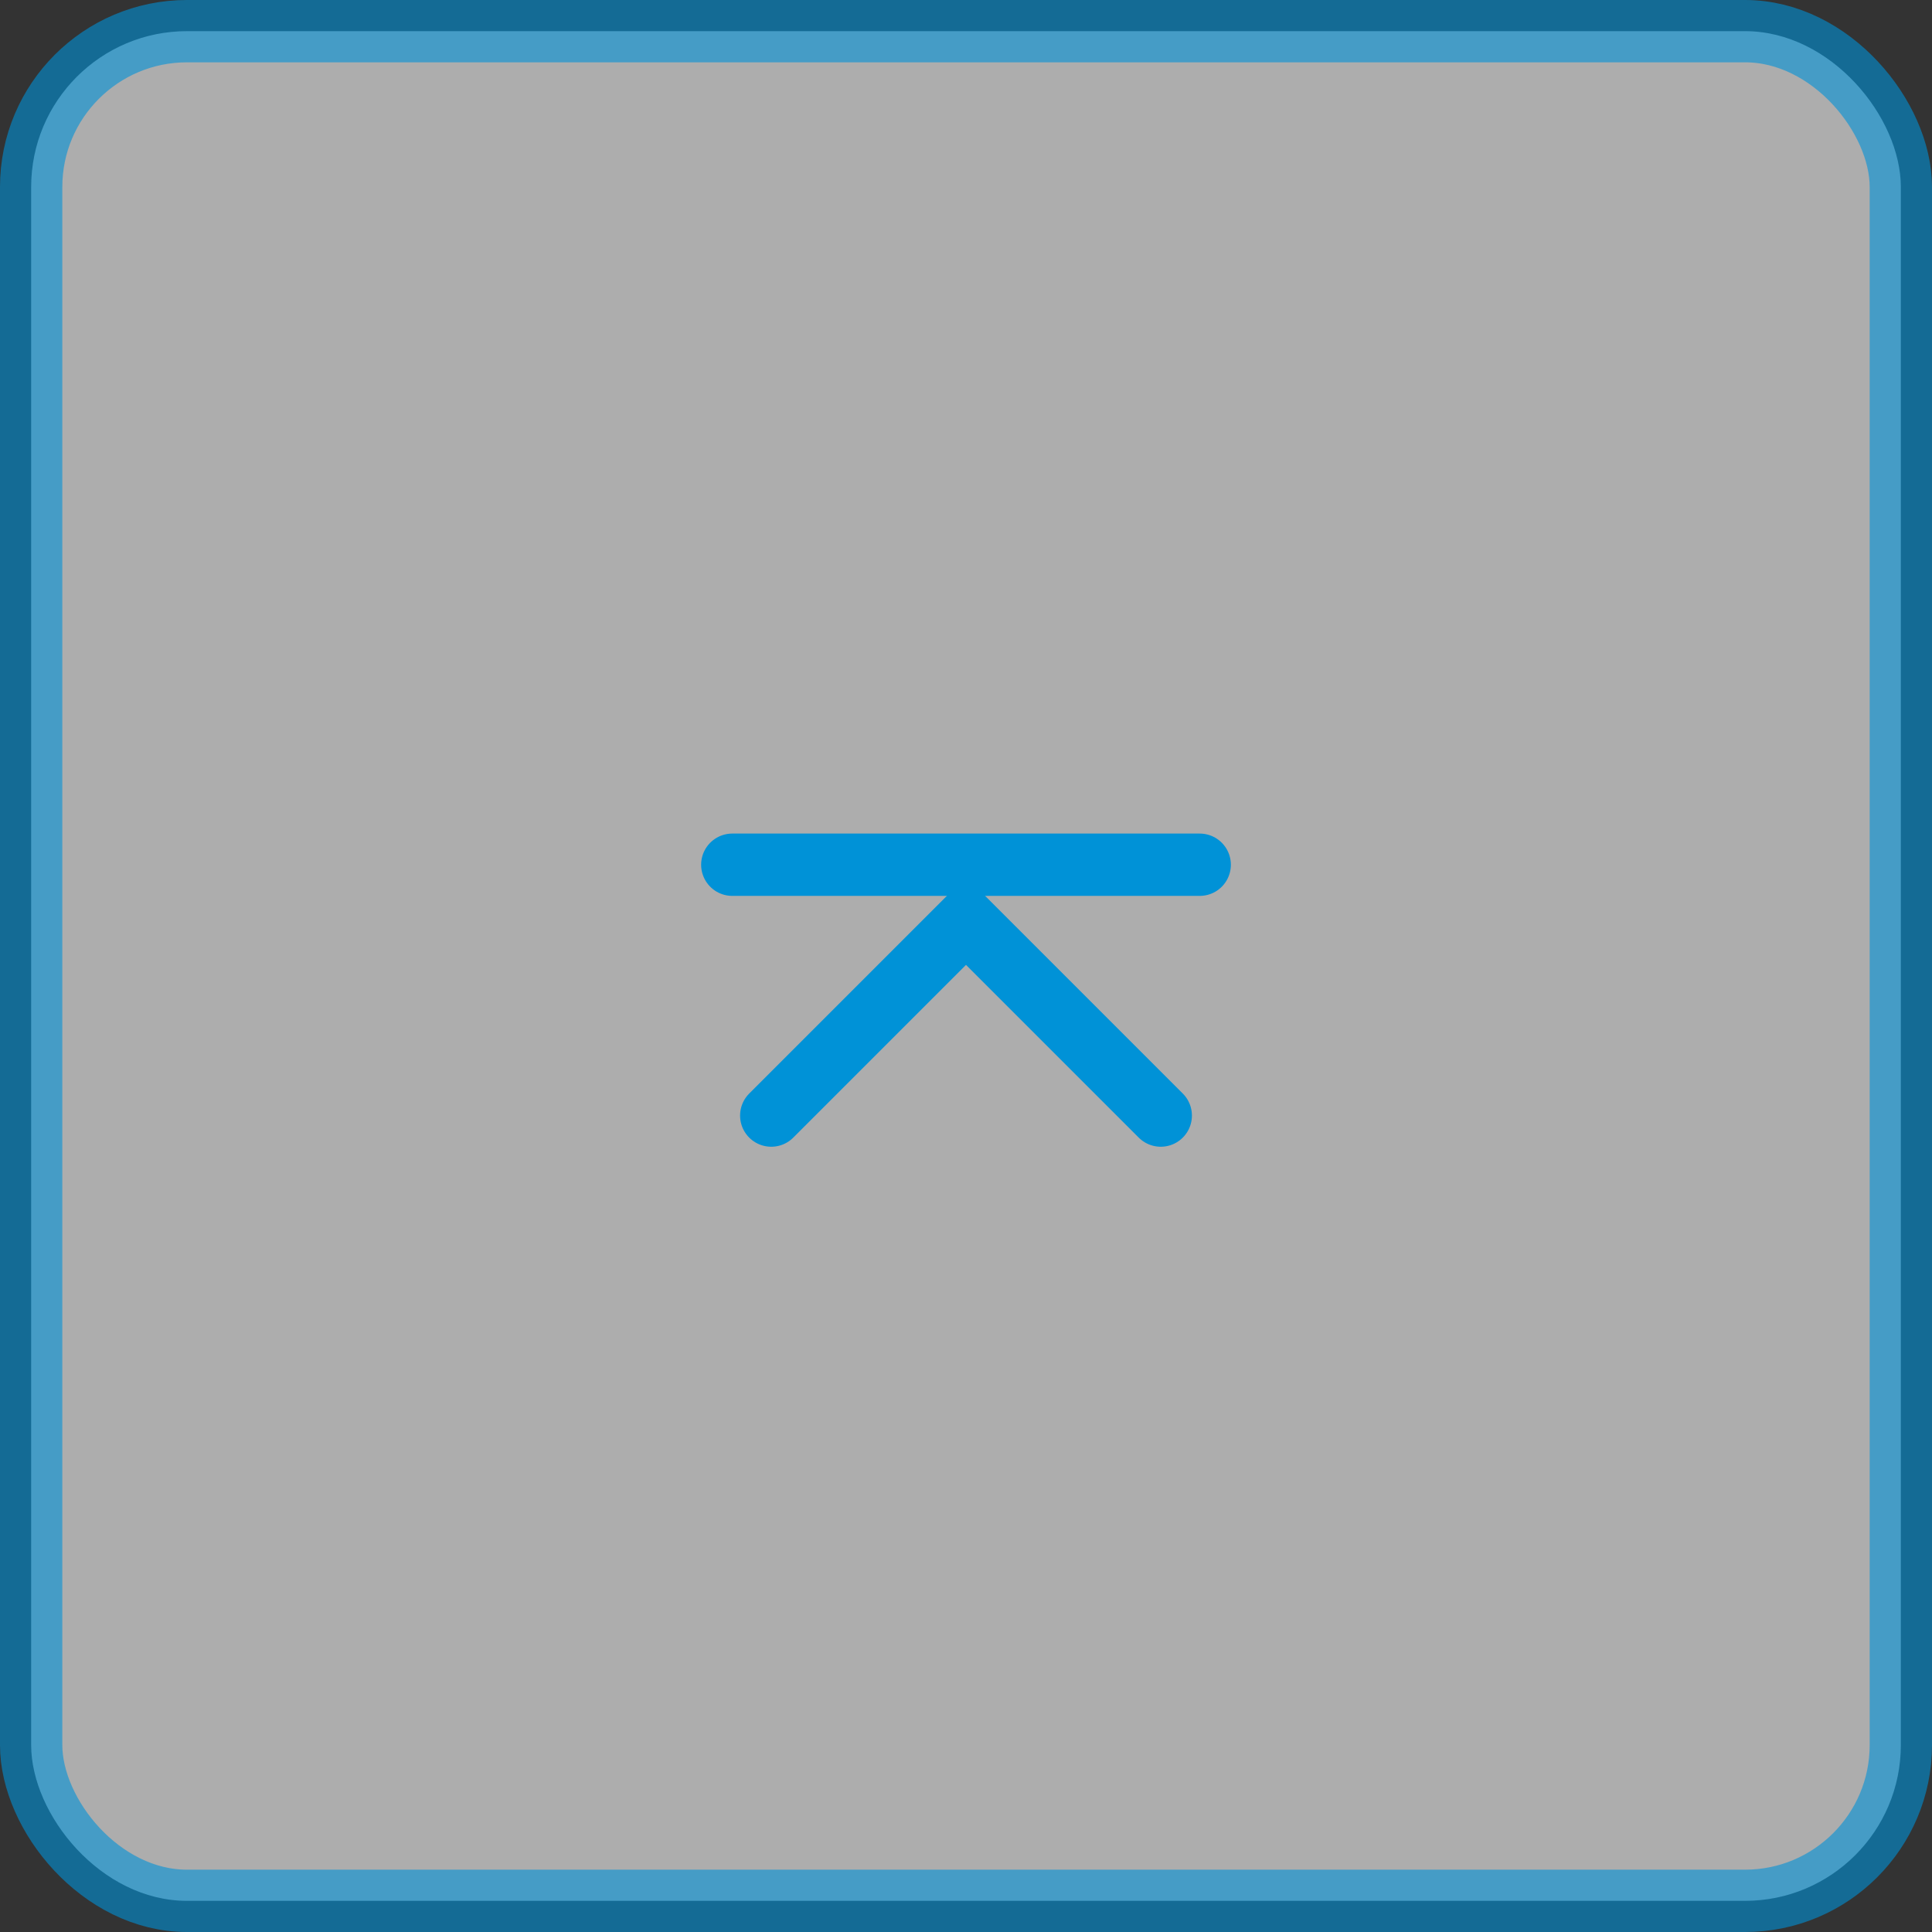 <svg xmlns="http://www.w3.org/2000/svg" viewBox="0 0 62 62"><rect x="0" y="0" width="62" height="62" fill="#333333" stroke="none"/><rect x="1" y="1" width="60" height="60" rx="5" style="fill:#fff;stroke:#0092d7;stroke-miterlimit:10;stroke-width:2px;opacity:0.6"/><line x1="23.5" y1="27.75" x2="38.5" y2="27.75" style="fill:none;stroke:#0092d7;stroke-linecap:round;stroke-miterlimit:10;stroke-width:2px"/><polyline points="24.75 35.8 31 29.55 37.25 35.8" style="fill:none;stroke:#0092d7;stroke-linecap:round;stroke-miterlimit:10;stroke-width:2px"/></svg>